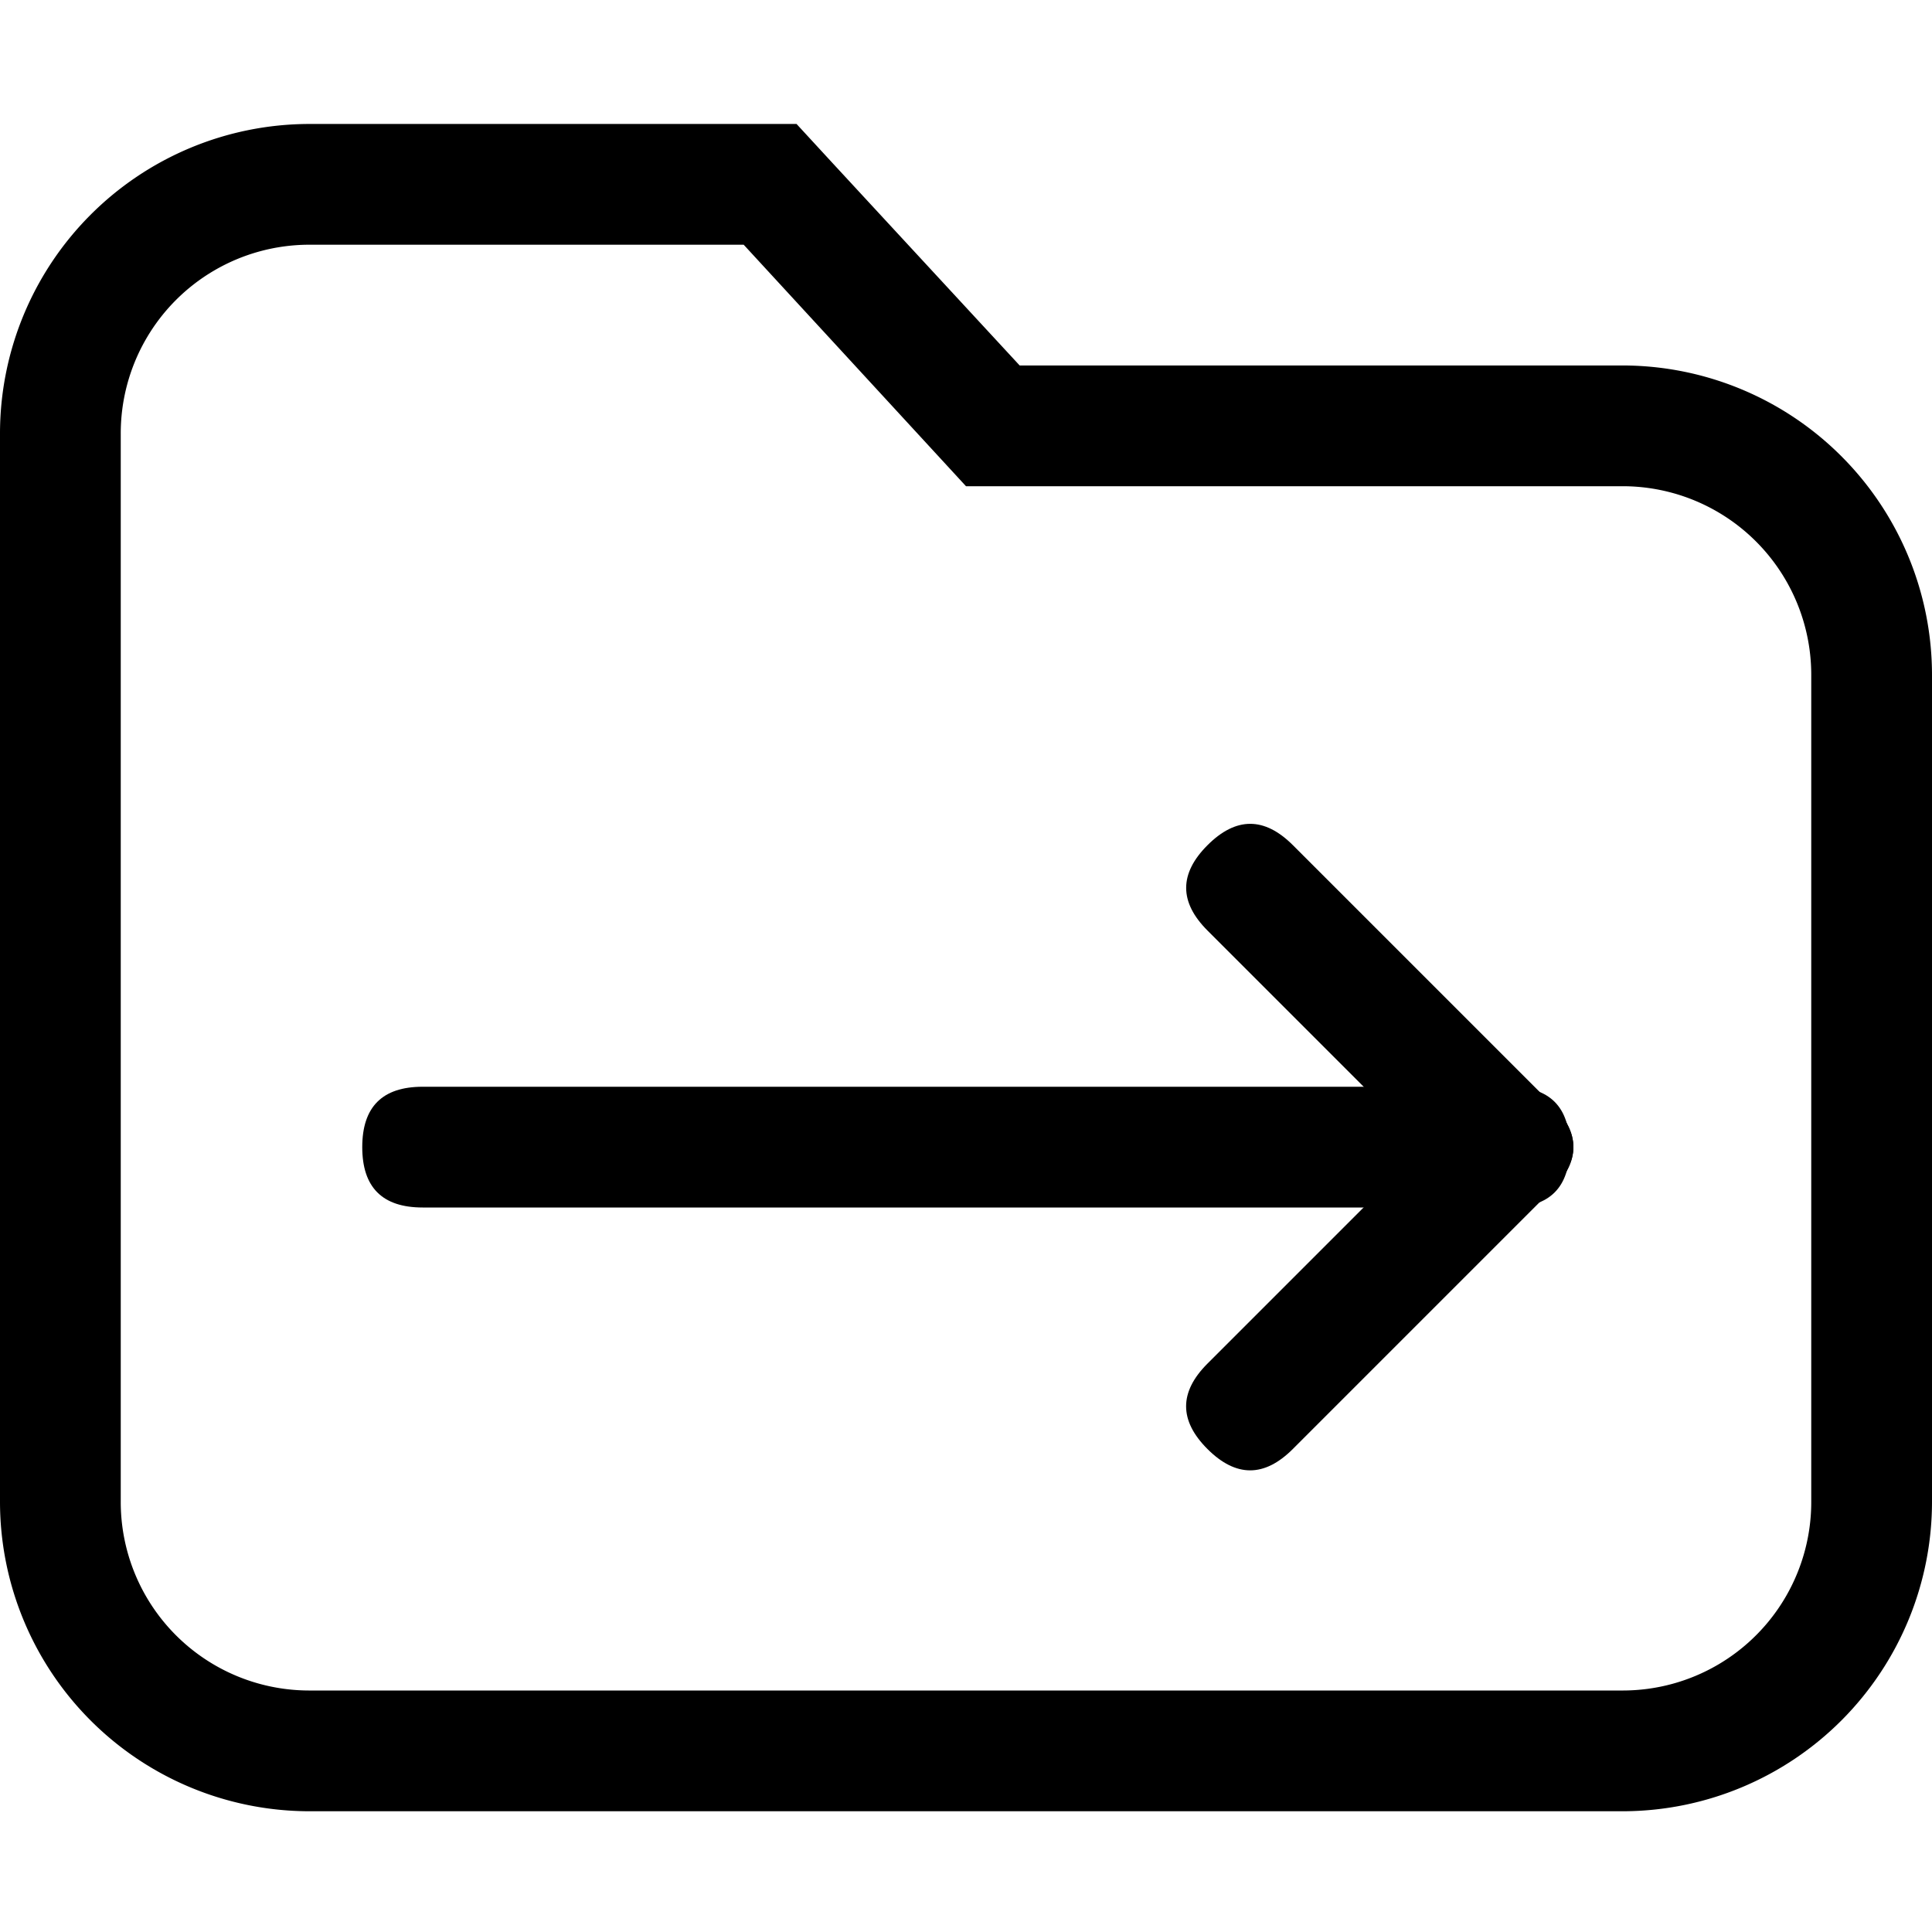 <?xml version="1.0" standalone="no"?><!DOCTYPE svg PUBLIC "-//W3C//DTD SVG 1.1//EN" "http://www.w3.org/Graphics/SVG/1.1/DTD/svg11.dtd"><svg class="icon" width="200px" height="200.00px" viewBox="0 0 1024 1024" version="1.1" xmlns="http://www.w3.org/2000/svg"><path d="M192 576m32 0l576 0q32 0 32 32l0 0q0 32-32 32l-576 0q-32 0-32-32l0 0q0-32 32-32Z"  /><path d="M662.633 425.335m22.627 22.627l137.374 137.374q22.627 22.627 0 45.255l0 0q-22.627 22.627-45.255 0l-137.374-137.374q-22.627-22.627 0-45.255l0 0q22.627-22.627 45.255 0Z"  /><path d="M617.346 745.376m22.627-22.627l137.374-137.374q22.627-22.627 45.255 0l0 0q22.627 22.627 0 45.255l-137.374 137.374q-22.627 22.627-45.255 0l0 0q-22.627-22.627 0-45.255Z"  /><path d="M394.169 129.707l117.831 128h348.444a99.982 99.982 0 0 1 99.556 100.48v437.333A99.911 99.911 0 0 1 860.445 896H163.556a99.911 99.911 0 0 1-99.556-100.48v-565.333a99.982 99.982 0 0 1 99.556-100.48h230.613m28.018-64H163.556A164.124 164.124 0 0 0 0 230.187v565.333A164.124 164.124 0 0 0 163.556 960h696.889a164.124 164.124 0 0 0 163.556-164.48v-437.333a164.124 164.124 0 0 0-163.556-164.48H540.445L441.245 86.4l-19.058-20.693z"  /></svg>